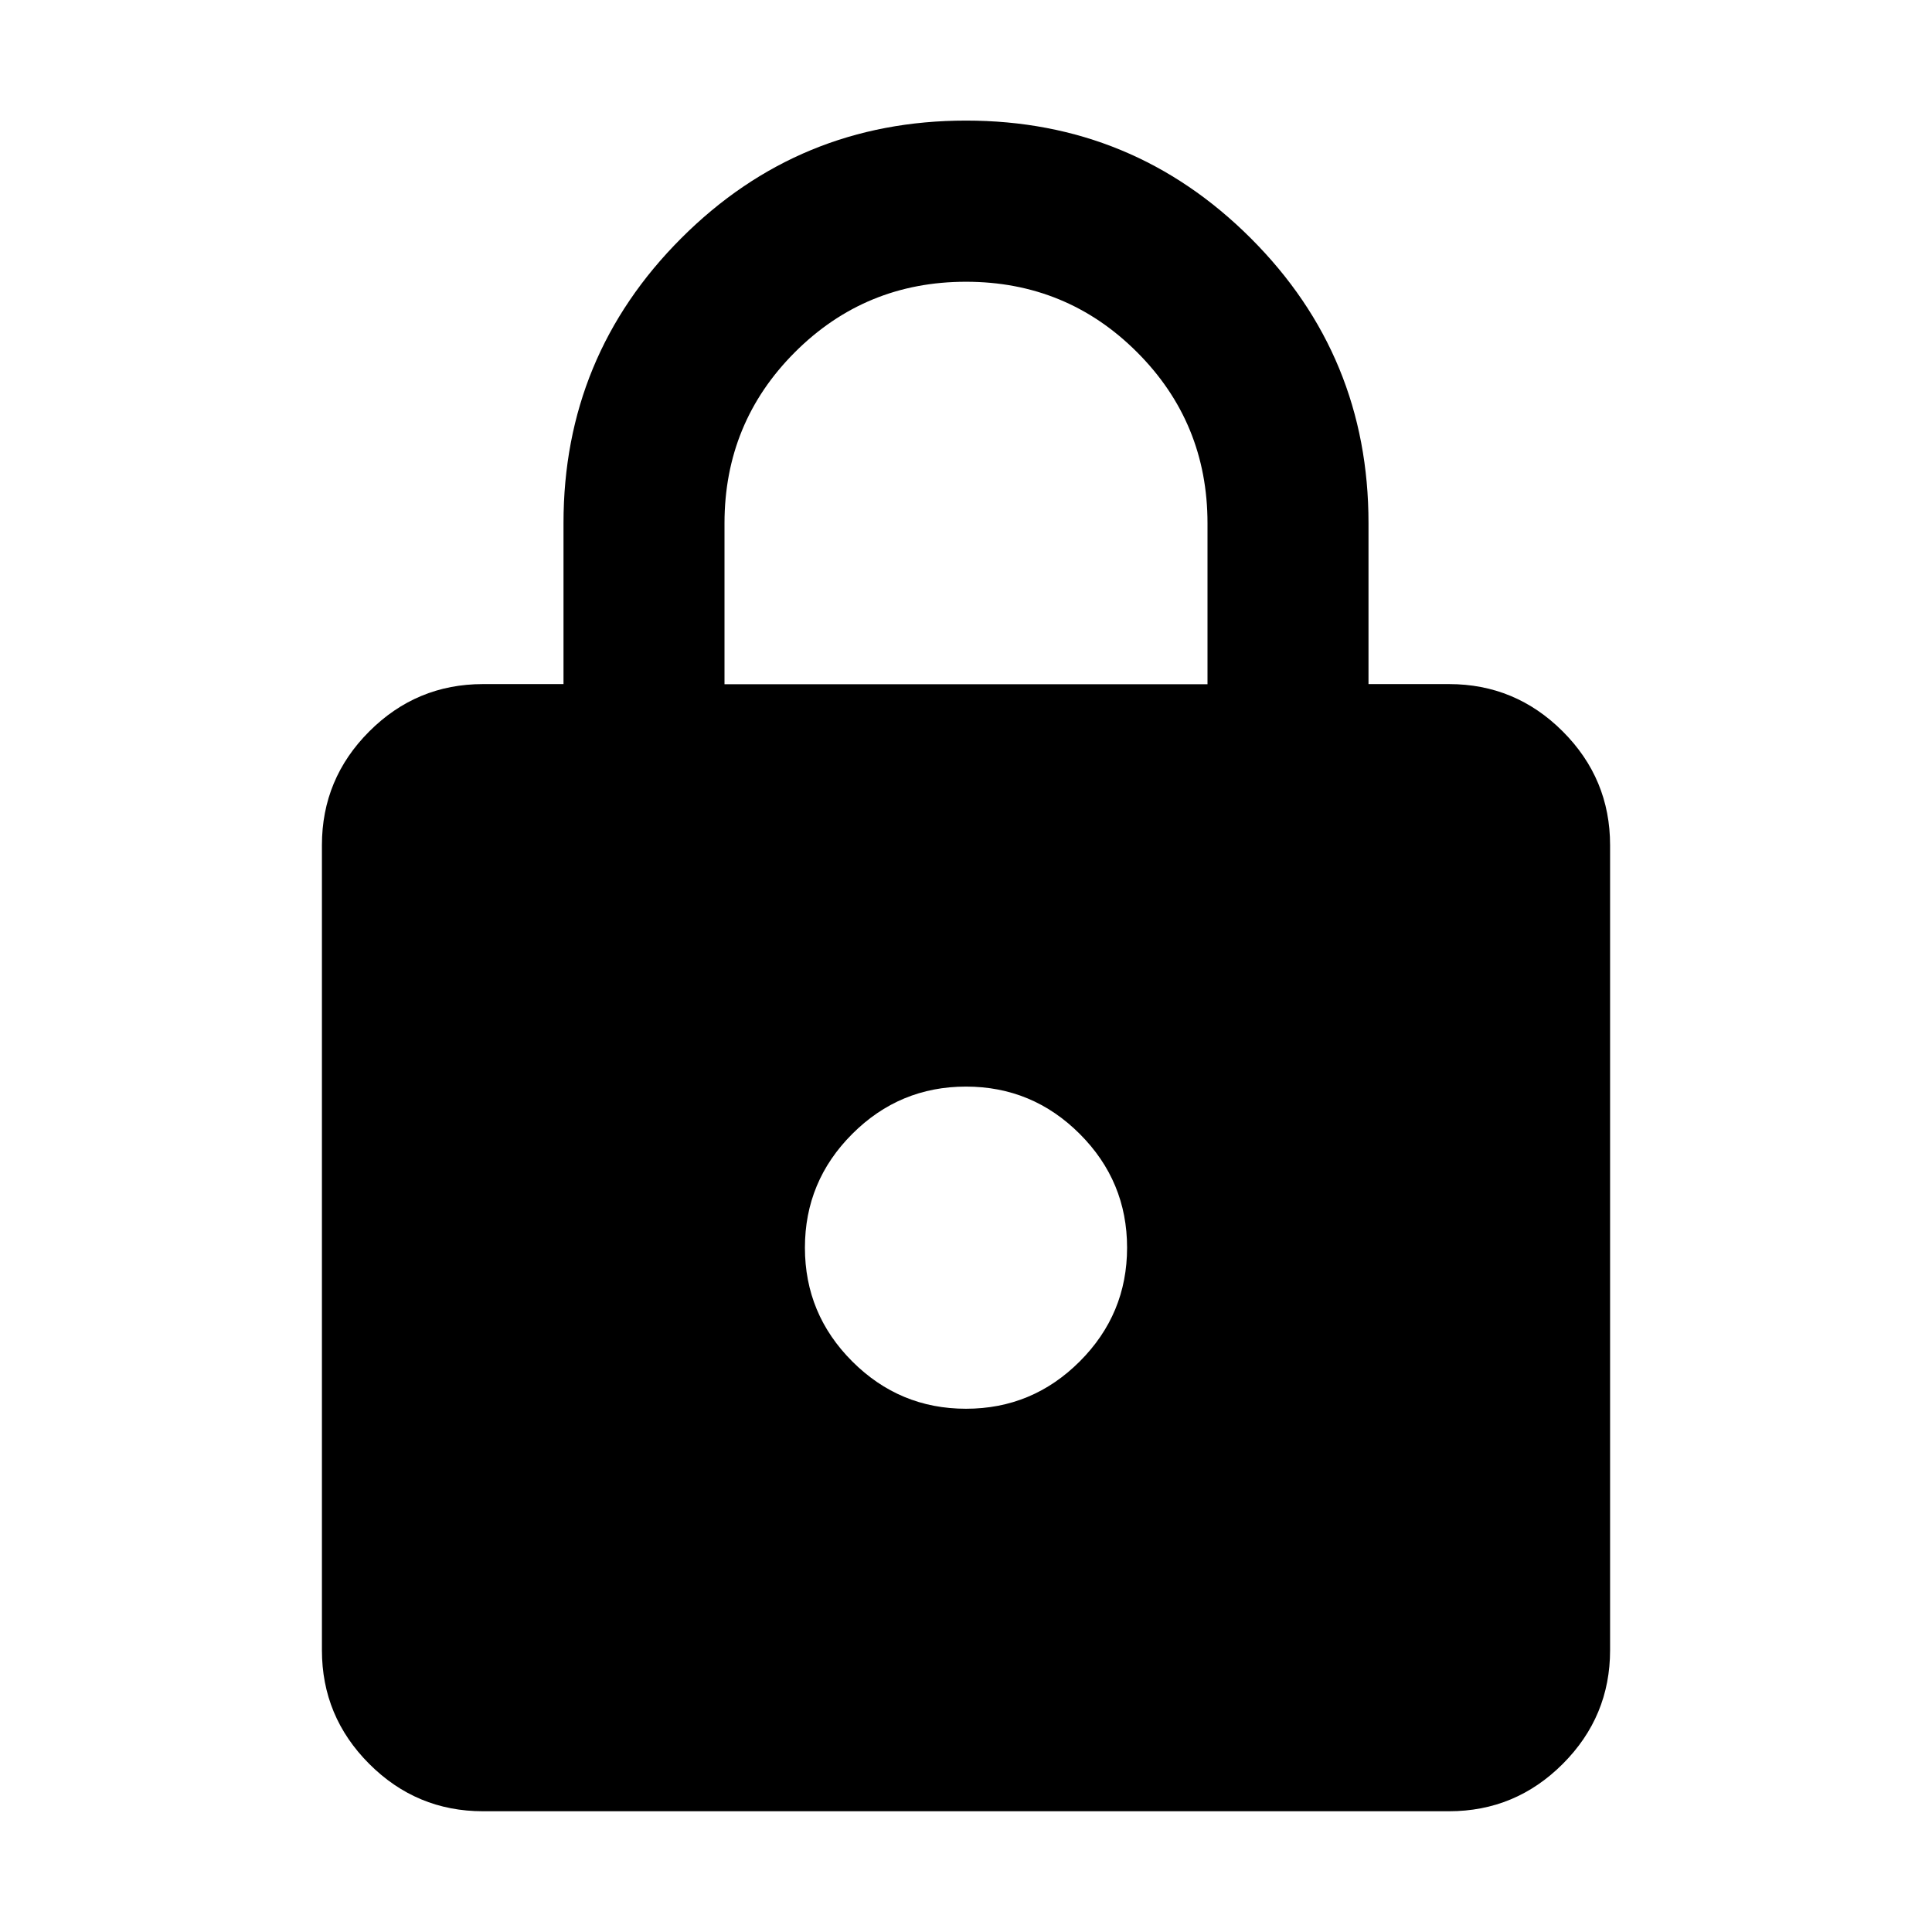 <svg viewBox="0 0 24 24" xmlns="http://www.w3.org/2000/svg">
    <path d="m6 22.5c-.55 0-1.021-.196-1.413-.588s-.588-.863-.588-1.413v-10c0-.55.196-1.021.588-1.413s.863-.588 1.413-.588h1v-2c0-1.383.487-2.562 1.462-3.538s2.154-1.462 3.538-1.462 2.562.487 3.538 1.462 1.462 2.154 1.462 3.538v2h1c.55 0 1.021.196 1.413.588s.588.863.588 1.413v10c0 .55-.196 1.021-.588 1.413s-.863.588-1.413.588zm6-5c.55 0 1.021-.196 1.413-.588s.588-.863.588-1.413-.196-1.021-.588-1.413-.863-.588-1.413-.588-1.021.196-1.413.588-.588.863-.588 1.413.196 1.021.588 1.413.863.588 1.413.588zm-3-9h6v-2c0-.833-.292-1.542-.875-2.125s-1.292-.875-2.125-.875-1.542.292-2.125.875c-.583.583-.875 1.292-.875 2.125z"/>
</svg>